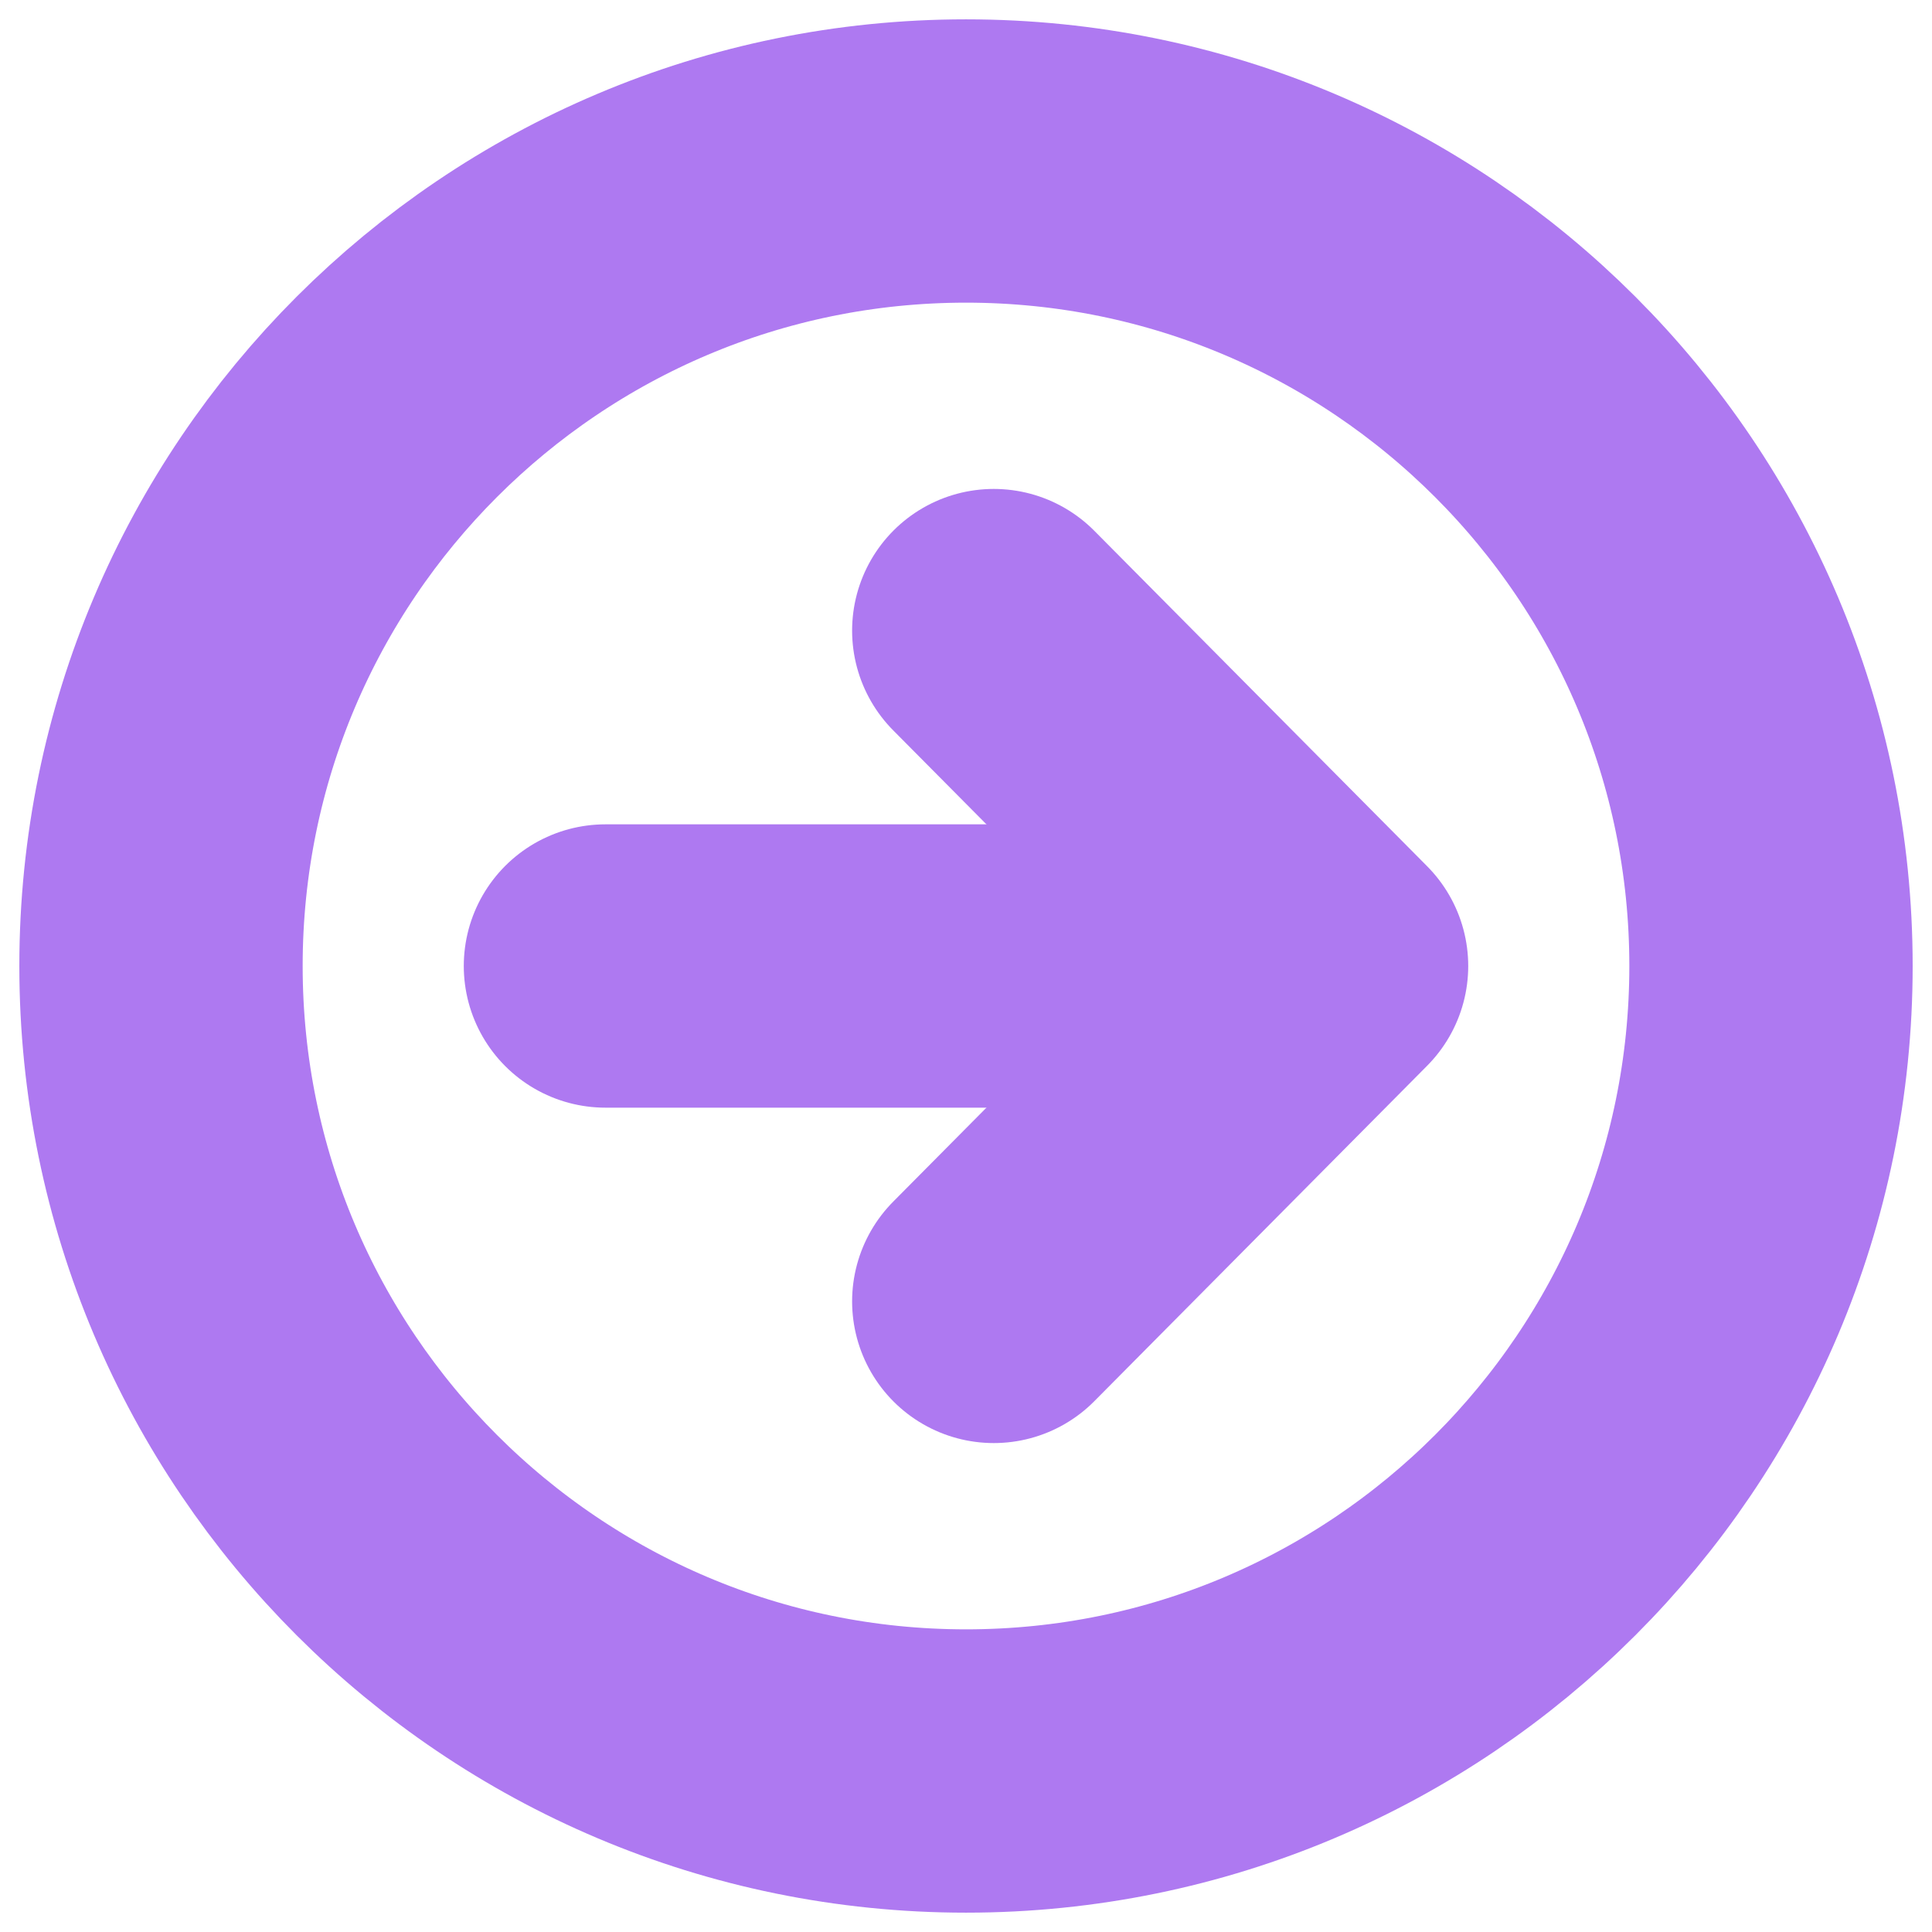 <svg width="48" height="48" viewBox="0 0 48 48" fill="none" xmlns="http://www.w3.org/2000/svg">
<g id="&#240;&#159;&#166;&#134; icon &#34;arrow forward circle outline&#34;">
<g id="Group">
<path id="Vector" d="M24.69 32.333L32.958 24L24.69 15.667" stroke="#AE79F1" stroke-width="7.039" stroke-linecap="round" stroke-linejoin="round"/>
<path id="Vector_2" d="M31.809 24H15.042" stroke="#AE79F1" stroke-width="7.039" stroke-linecap="round" stroke-linejoin="round"/>
<path id="Vector_3" d="M24 44C35.042 44 44 35.042 44 24C44 12.958 35.042 4 24 4C12.958 4 4 12.958 4 24C4 35.042 12.958 44 24 44Z" stroke="#AE79F1" stroke-width="7.039" stroke-miterlimit="10"/>
</g>
</g>
</svg>
